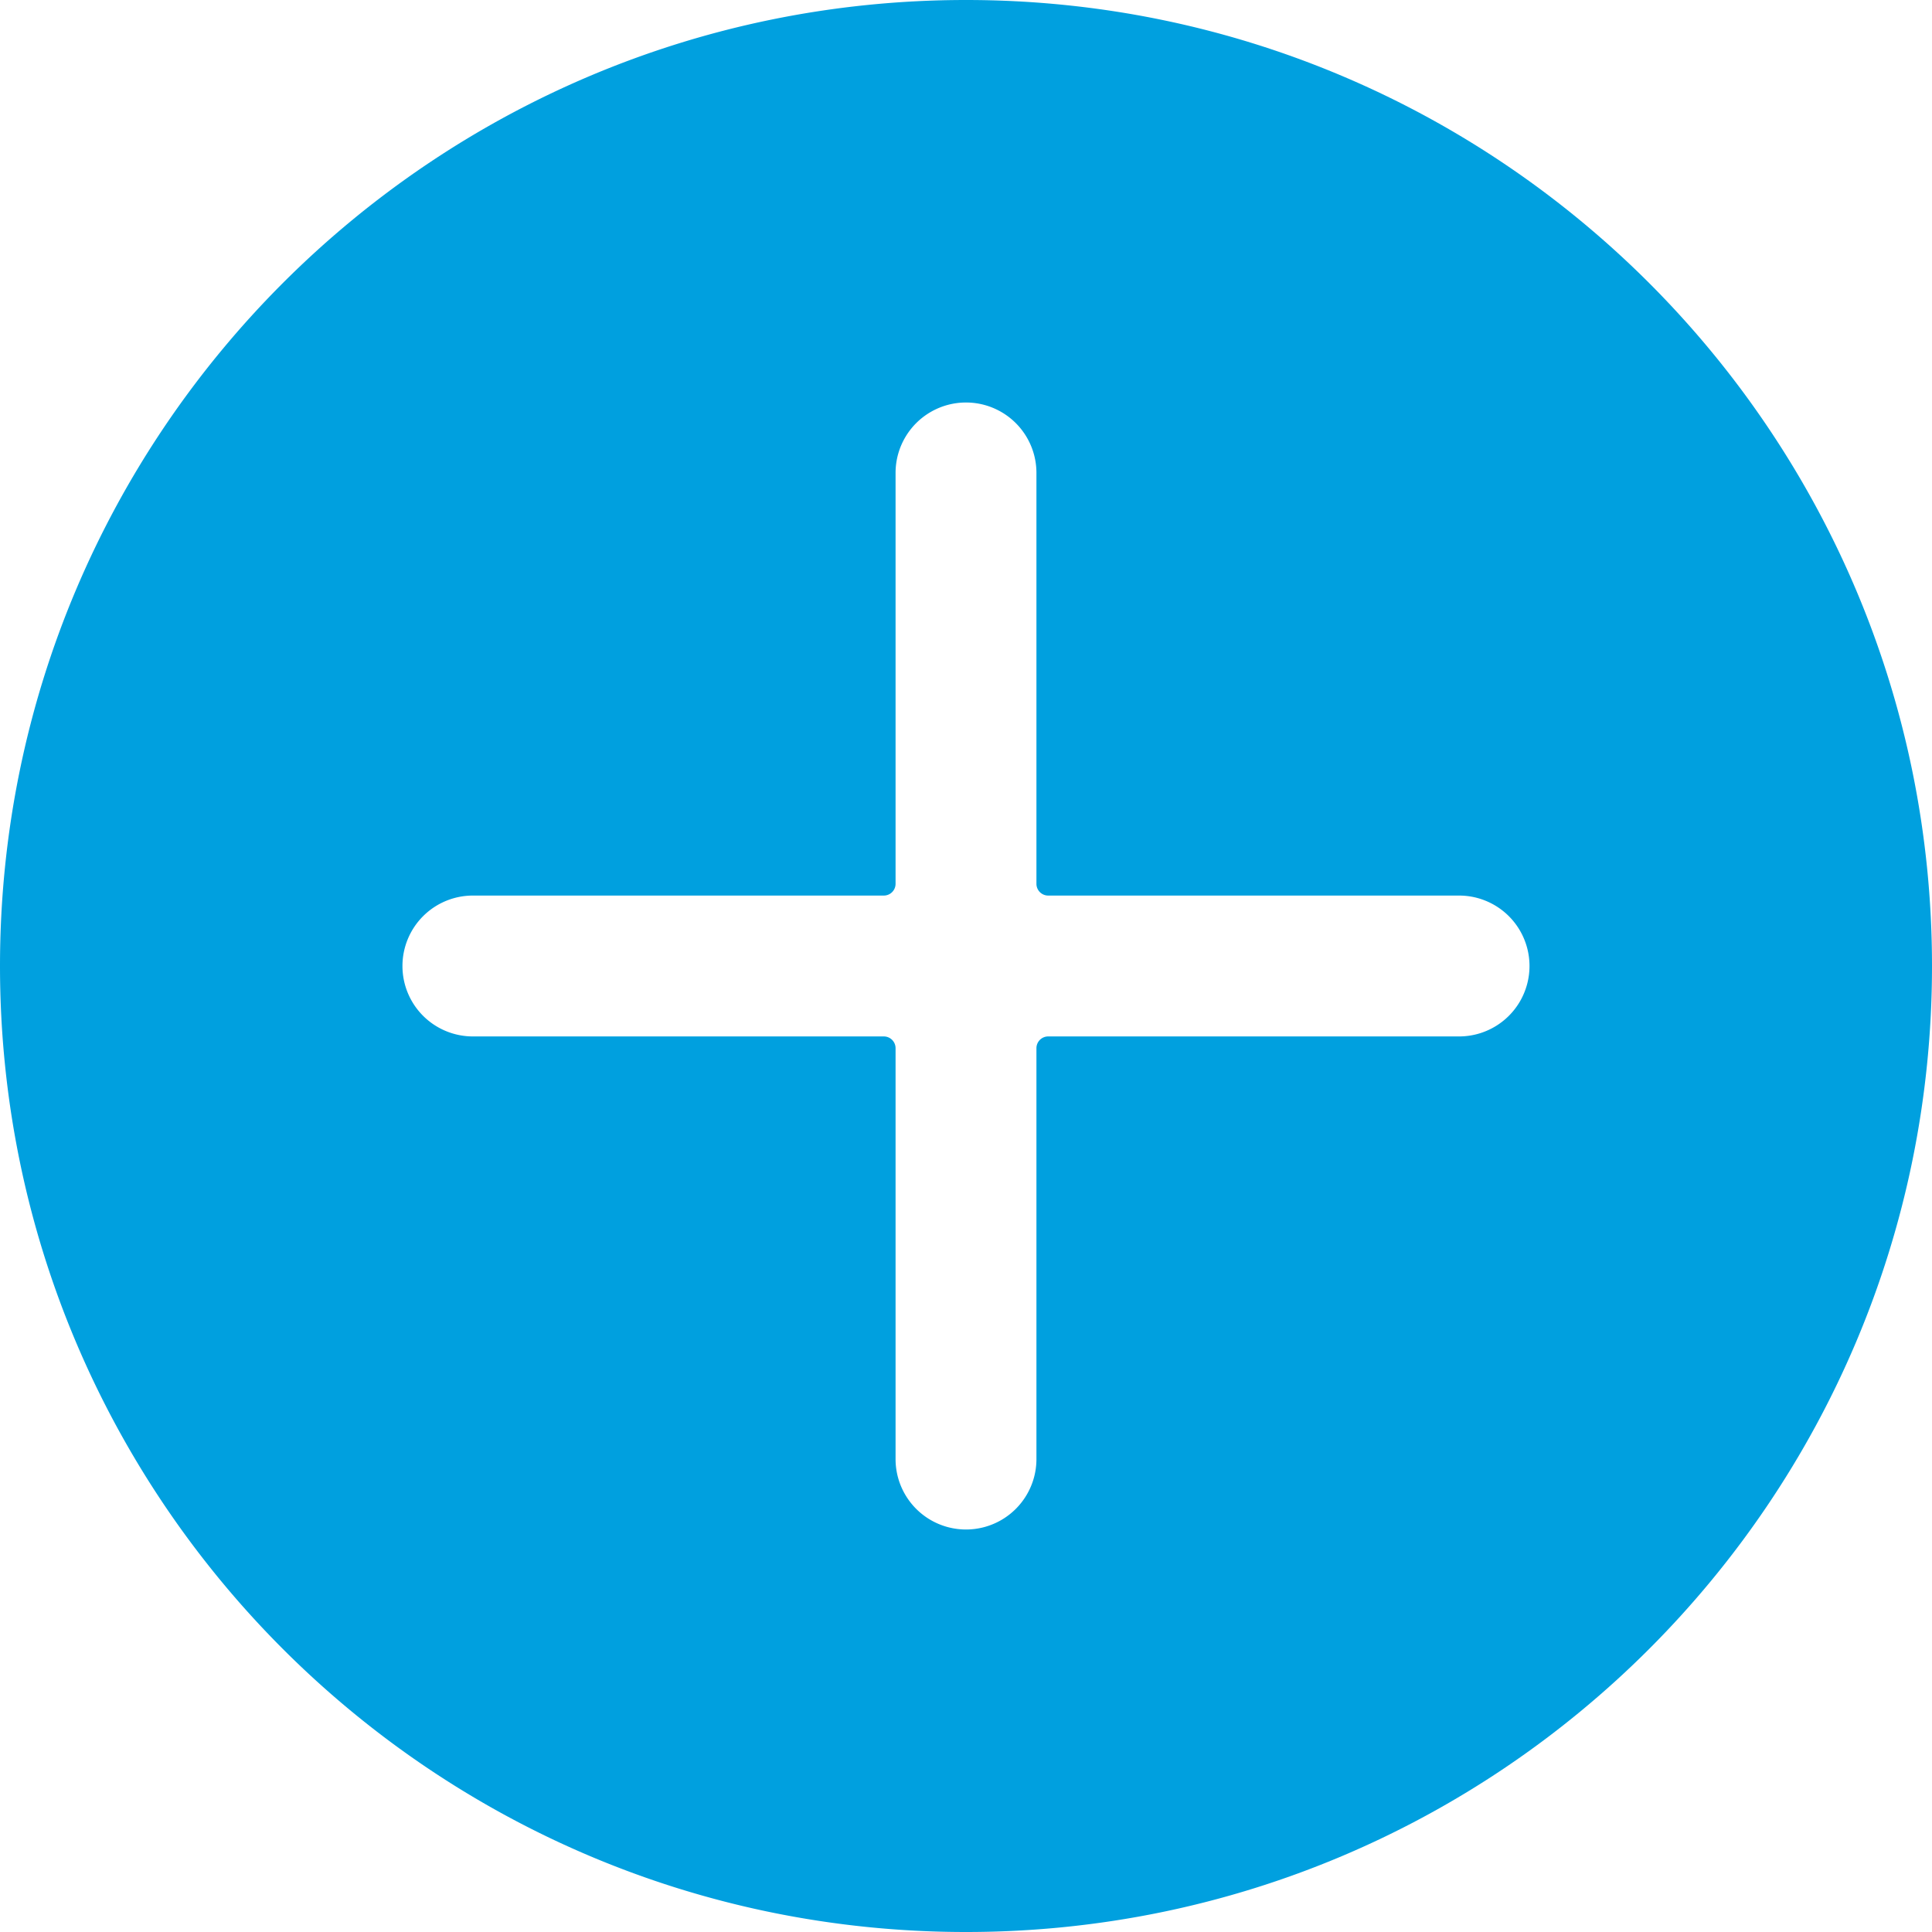 <svg class="icon"
     width="24"
     height="24"
     fill="none"
     viewBox="0 0 24 24"
     xmlns="http://www.w3.org/2000/svg"
>
  <path fill="#00A0DF"
        fill-rule="evenodd"
        d="M12 0C5.373 0 0 5.373 0 12s5.373 12 12 12 12-5.373 12-12S18.627 0 12 0zM5.256 12.619a.875.875 0 01.619-1.494h5.104a.146.146 0 00.146-.146V5.875a.875.875 0 011.75 0v5.104a.146.146 0 00.146.146h5.104a.875.875 0 110 1.75h-5.104a.146.146 0 00-.146.146v5.104a.875.875 0 11-1.75 0v-5.104a.146.146 0 00-.146-.146H5.875a.875.875 0 01-.619-.256z"
        clip-rule="evenodd"
  />
</svg>
